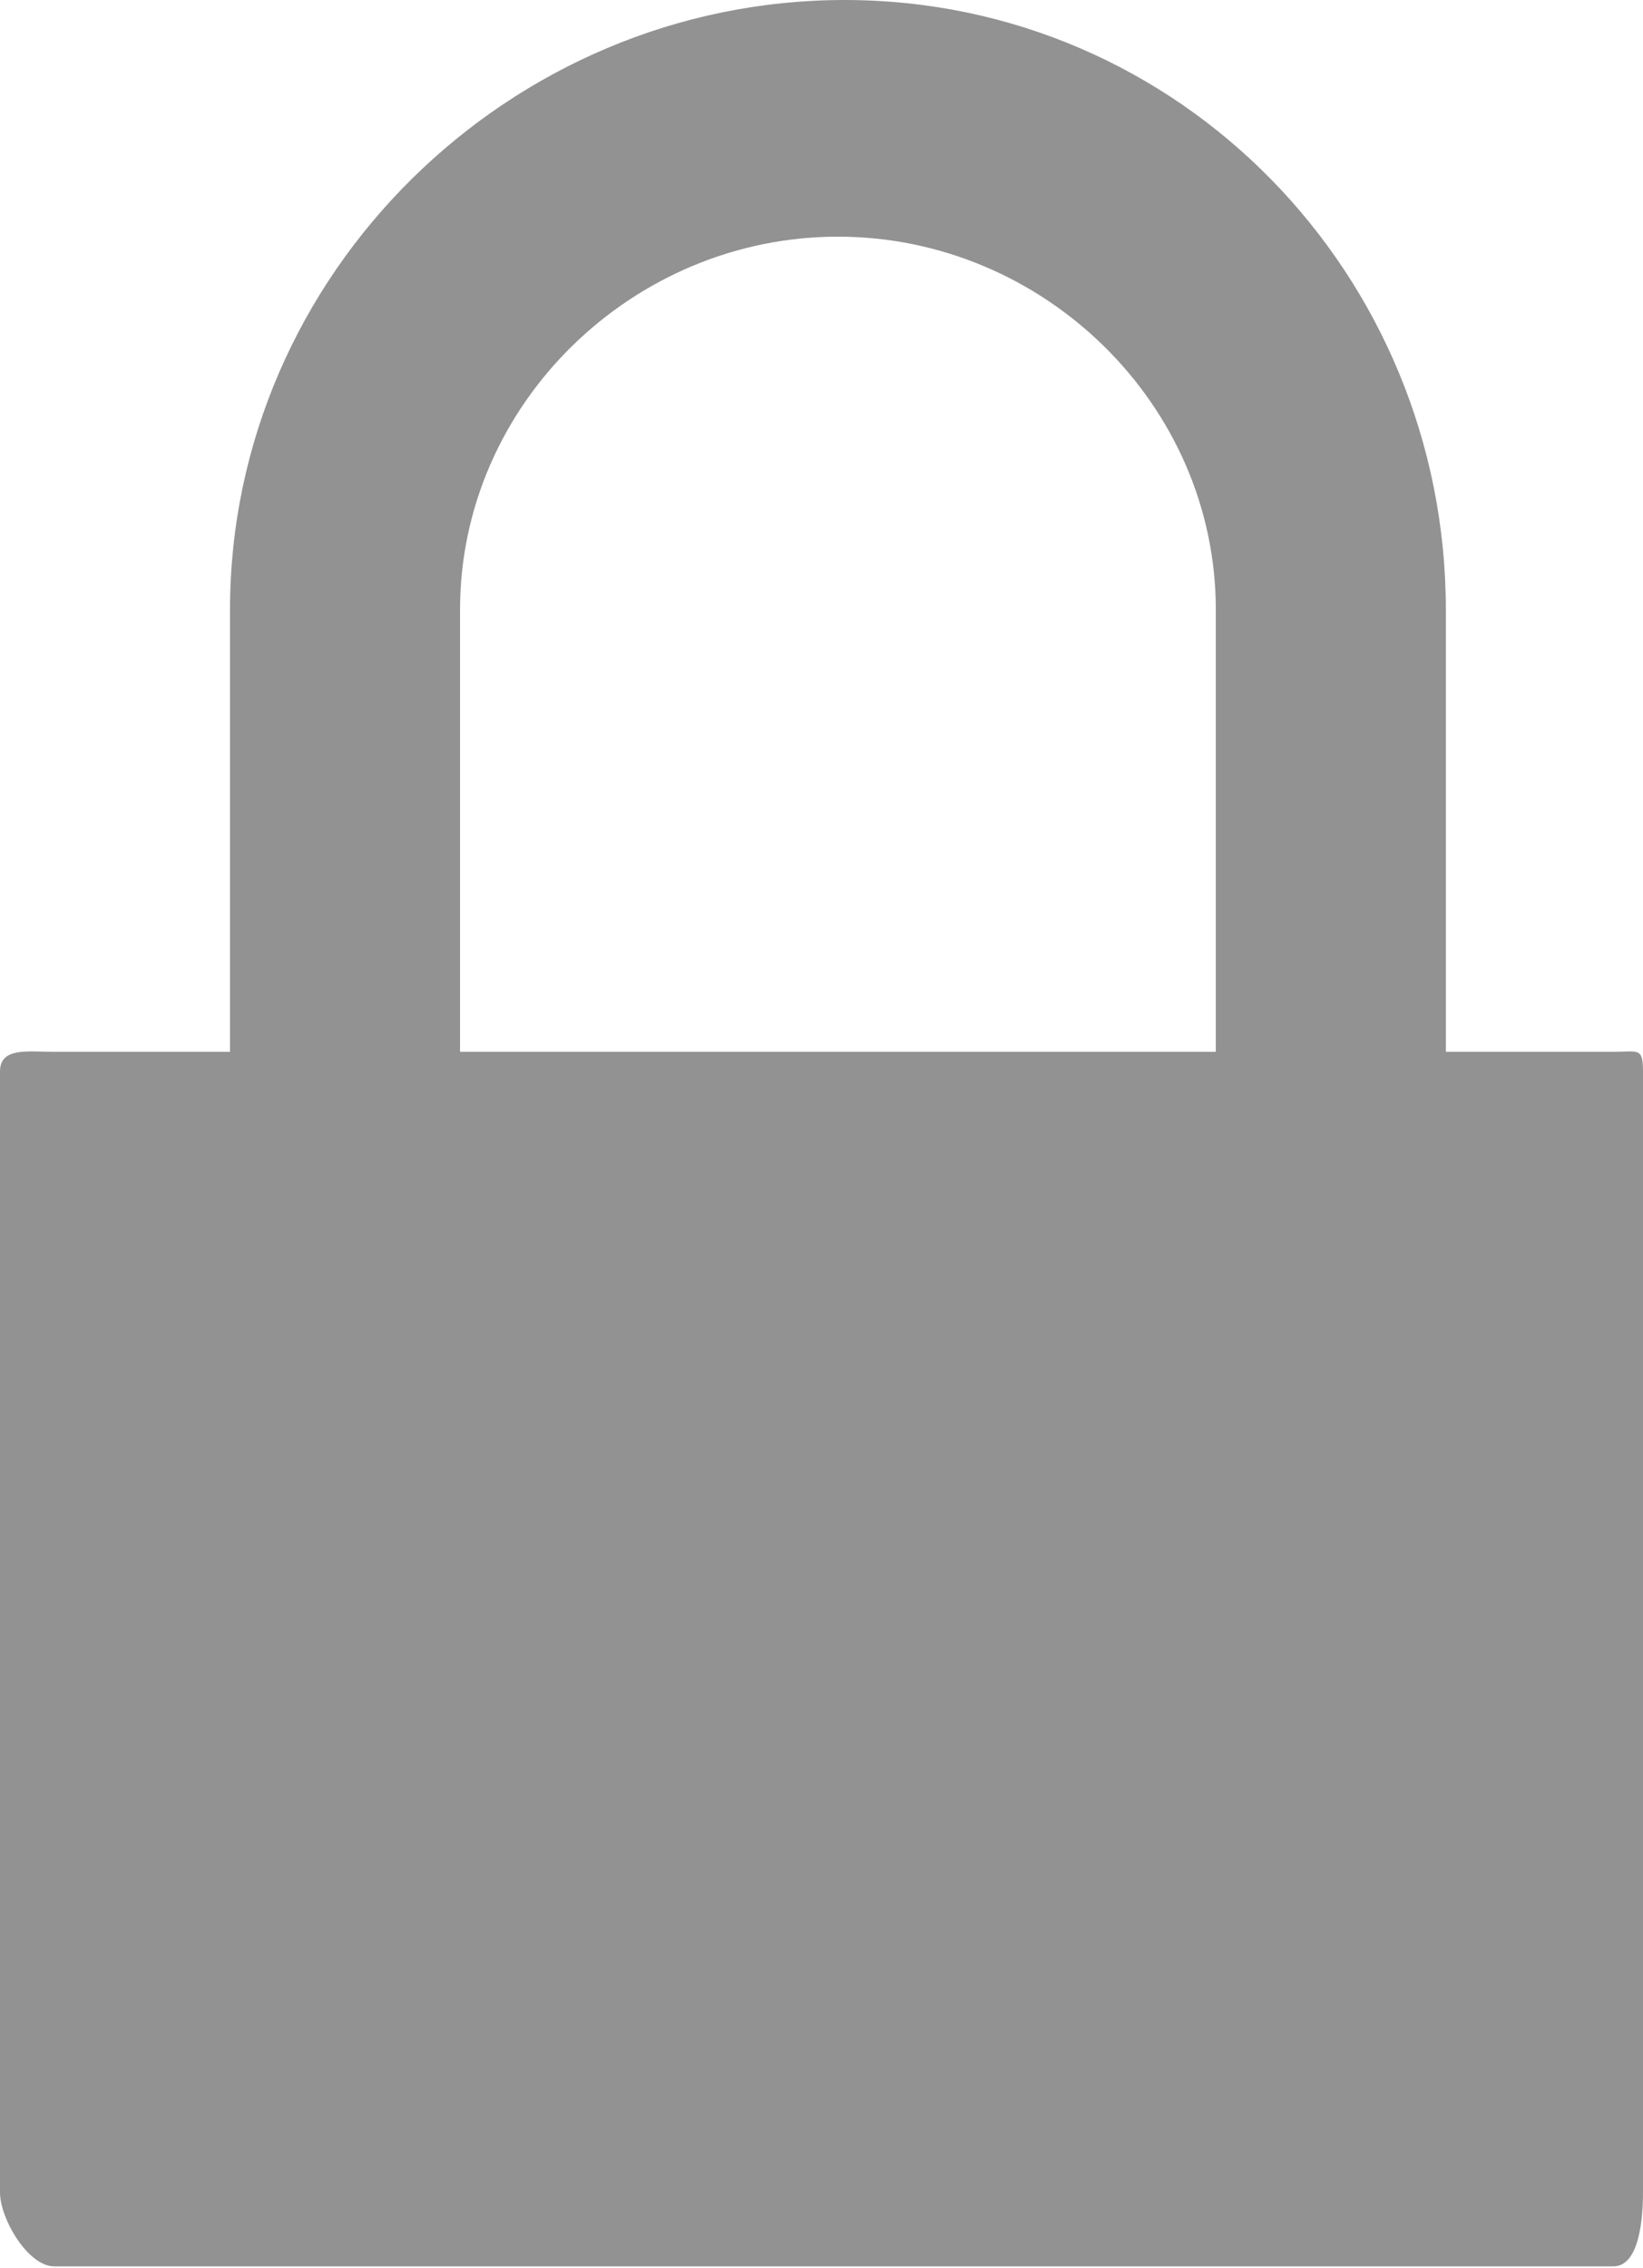 <?xml version="1.0" encoding="utf-8"?>
<!-- Generator: Adobe Illustrator 18.0.0, SVG Export Plug-In . SVG Version: 6.00 Build 0)  -->
<!DOCTYPE svg PUBLIC "-//W3C//DTD SVG 1.1//EN" "http://www.w3.org/Graphics/SVG/1.1/DTD/svg11.dtd">
<svg version="1.1" id="Ebene_1" xmlns="http://www.w3.org/2000/svg" xmlns:xlink="http://www.w3.org/1999/xlink" x="0px" y="0px"
	 viewBox="0 0 100 138" enable-background="new 0 0 100 138" xml:space="preserve">
<path fill="#929292" d="M98.2,64H88V37.1C88,16.7,71.8,0,51.4,0h0C31,0,14,16.7,14,37.1V64H3.3C1.7,64,0,63.7,0,65.2v68.2
	c0,1.6,1.7,4.5,3.3,4.5h48.2h0h46.7c1.6,0,1.8-3,1.8-4.5V65.2C100,63.7,99.7,64,98.2,64z M28,37.1c0-12.5,10.5-22.7,23-22.7
	s23,10.2,23,22.7V64H28V37.1z"/>
</svg>
